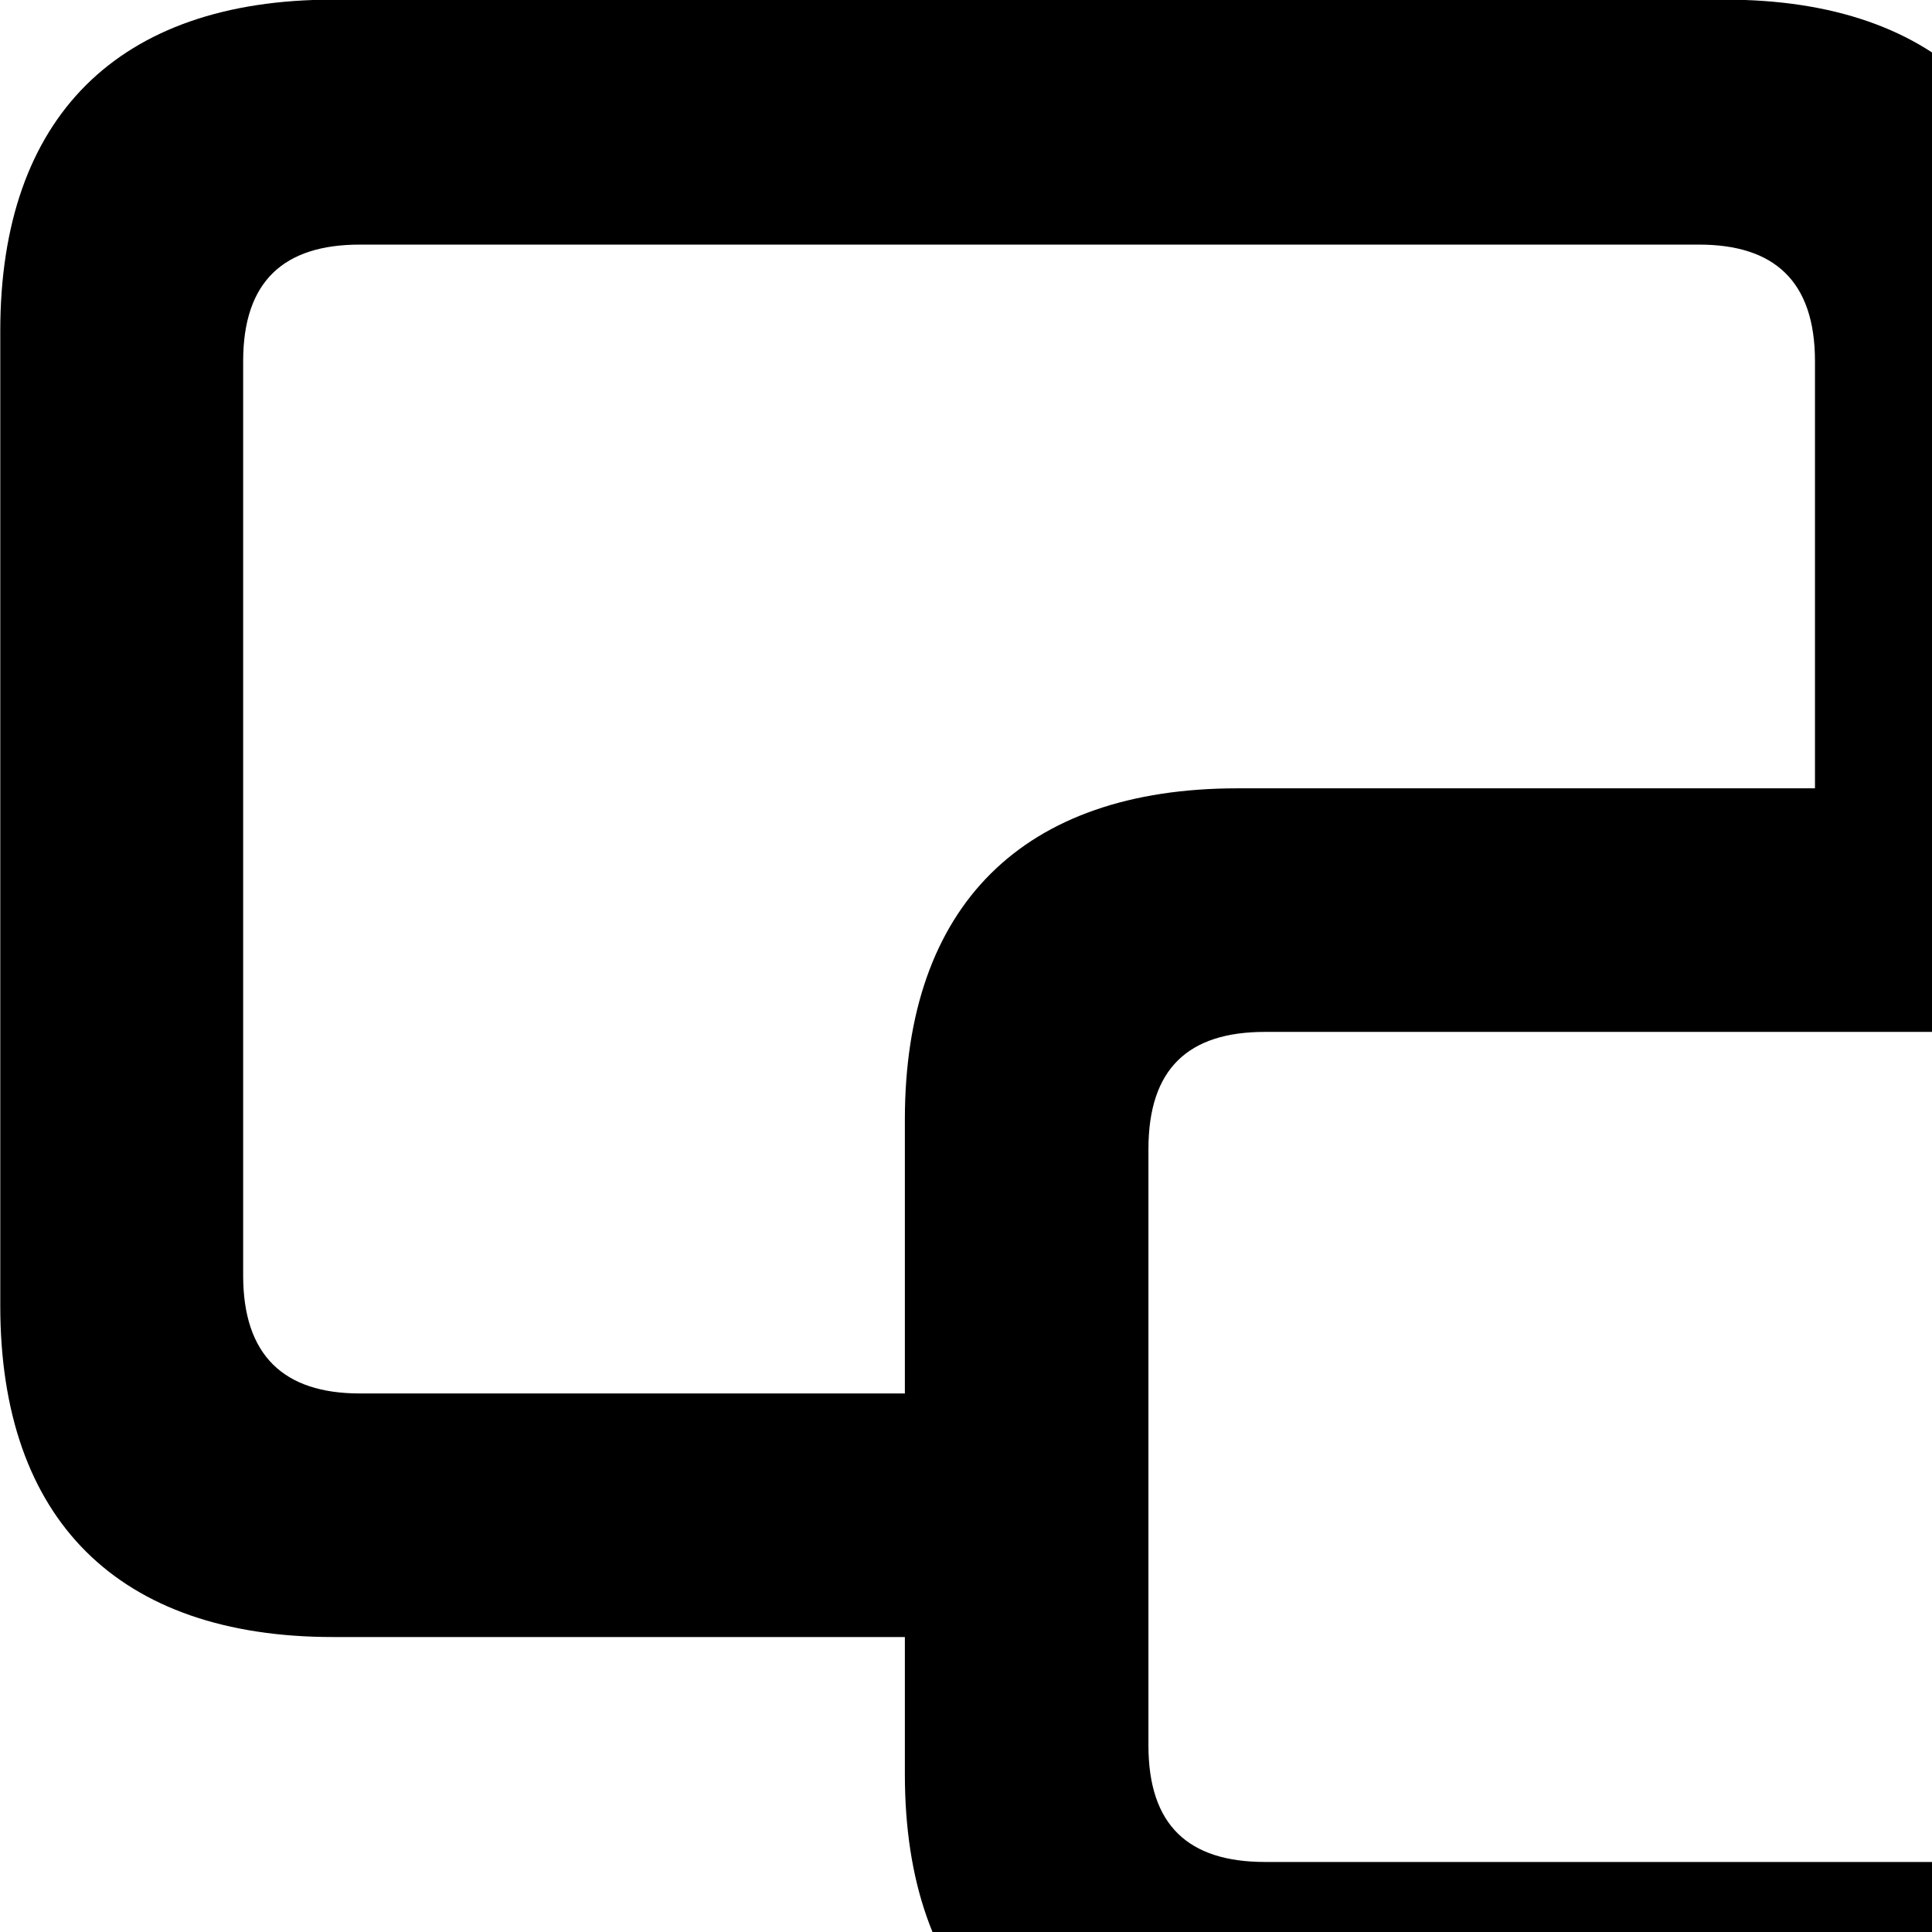 <svg xmlns="http://www.w3.org/2000/svg" viewBox="0 0 28 28" width="28" height="28">
  <path d="M4.824 23.725H13.114V25.715C13.114 28.825 14.824 30.515 17.934 30.515H32.264C35.384 30.515 37.094 28.825 37.094 25.715V16.225C37.094 13.125 35.384 11.425 32.264 11.425H29.834V4.795C29.834 1.705 28.124 -0.005 25.004 -0.005H4.824C1.714 -0.005 0.004 1.695 0.004 4.795V18.925C0.004 22.025 1.714 23.725 4.824 23.725ZM5.214 20.195C4.114 20.195 3.524 19.645 3.524 18.485V5.235C3.524 4.075 4.114 3.545 5.214 3.545H24.624C25.714 3.545 26.304 4.075 26.304 5.235V11.425H17.934C14.824 11.425 13.114 13.125 13.114 16.225V20.195ZM18.334 26.985C17.224 26.985 16.644 26.455 16.644 25.295V16.655C16.644 15.485 17.224 14.955 18.334 14.955H31.884C32.974 14.955 33.564 15.485 33.564 16.655V25.295C33.564 26.455 32.974 26.985 31.884 26.985Z" />
</svg>